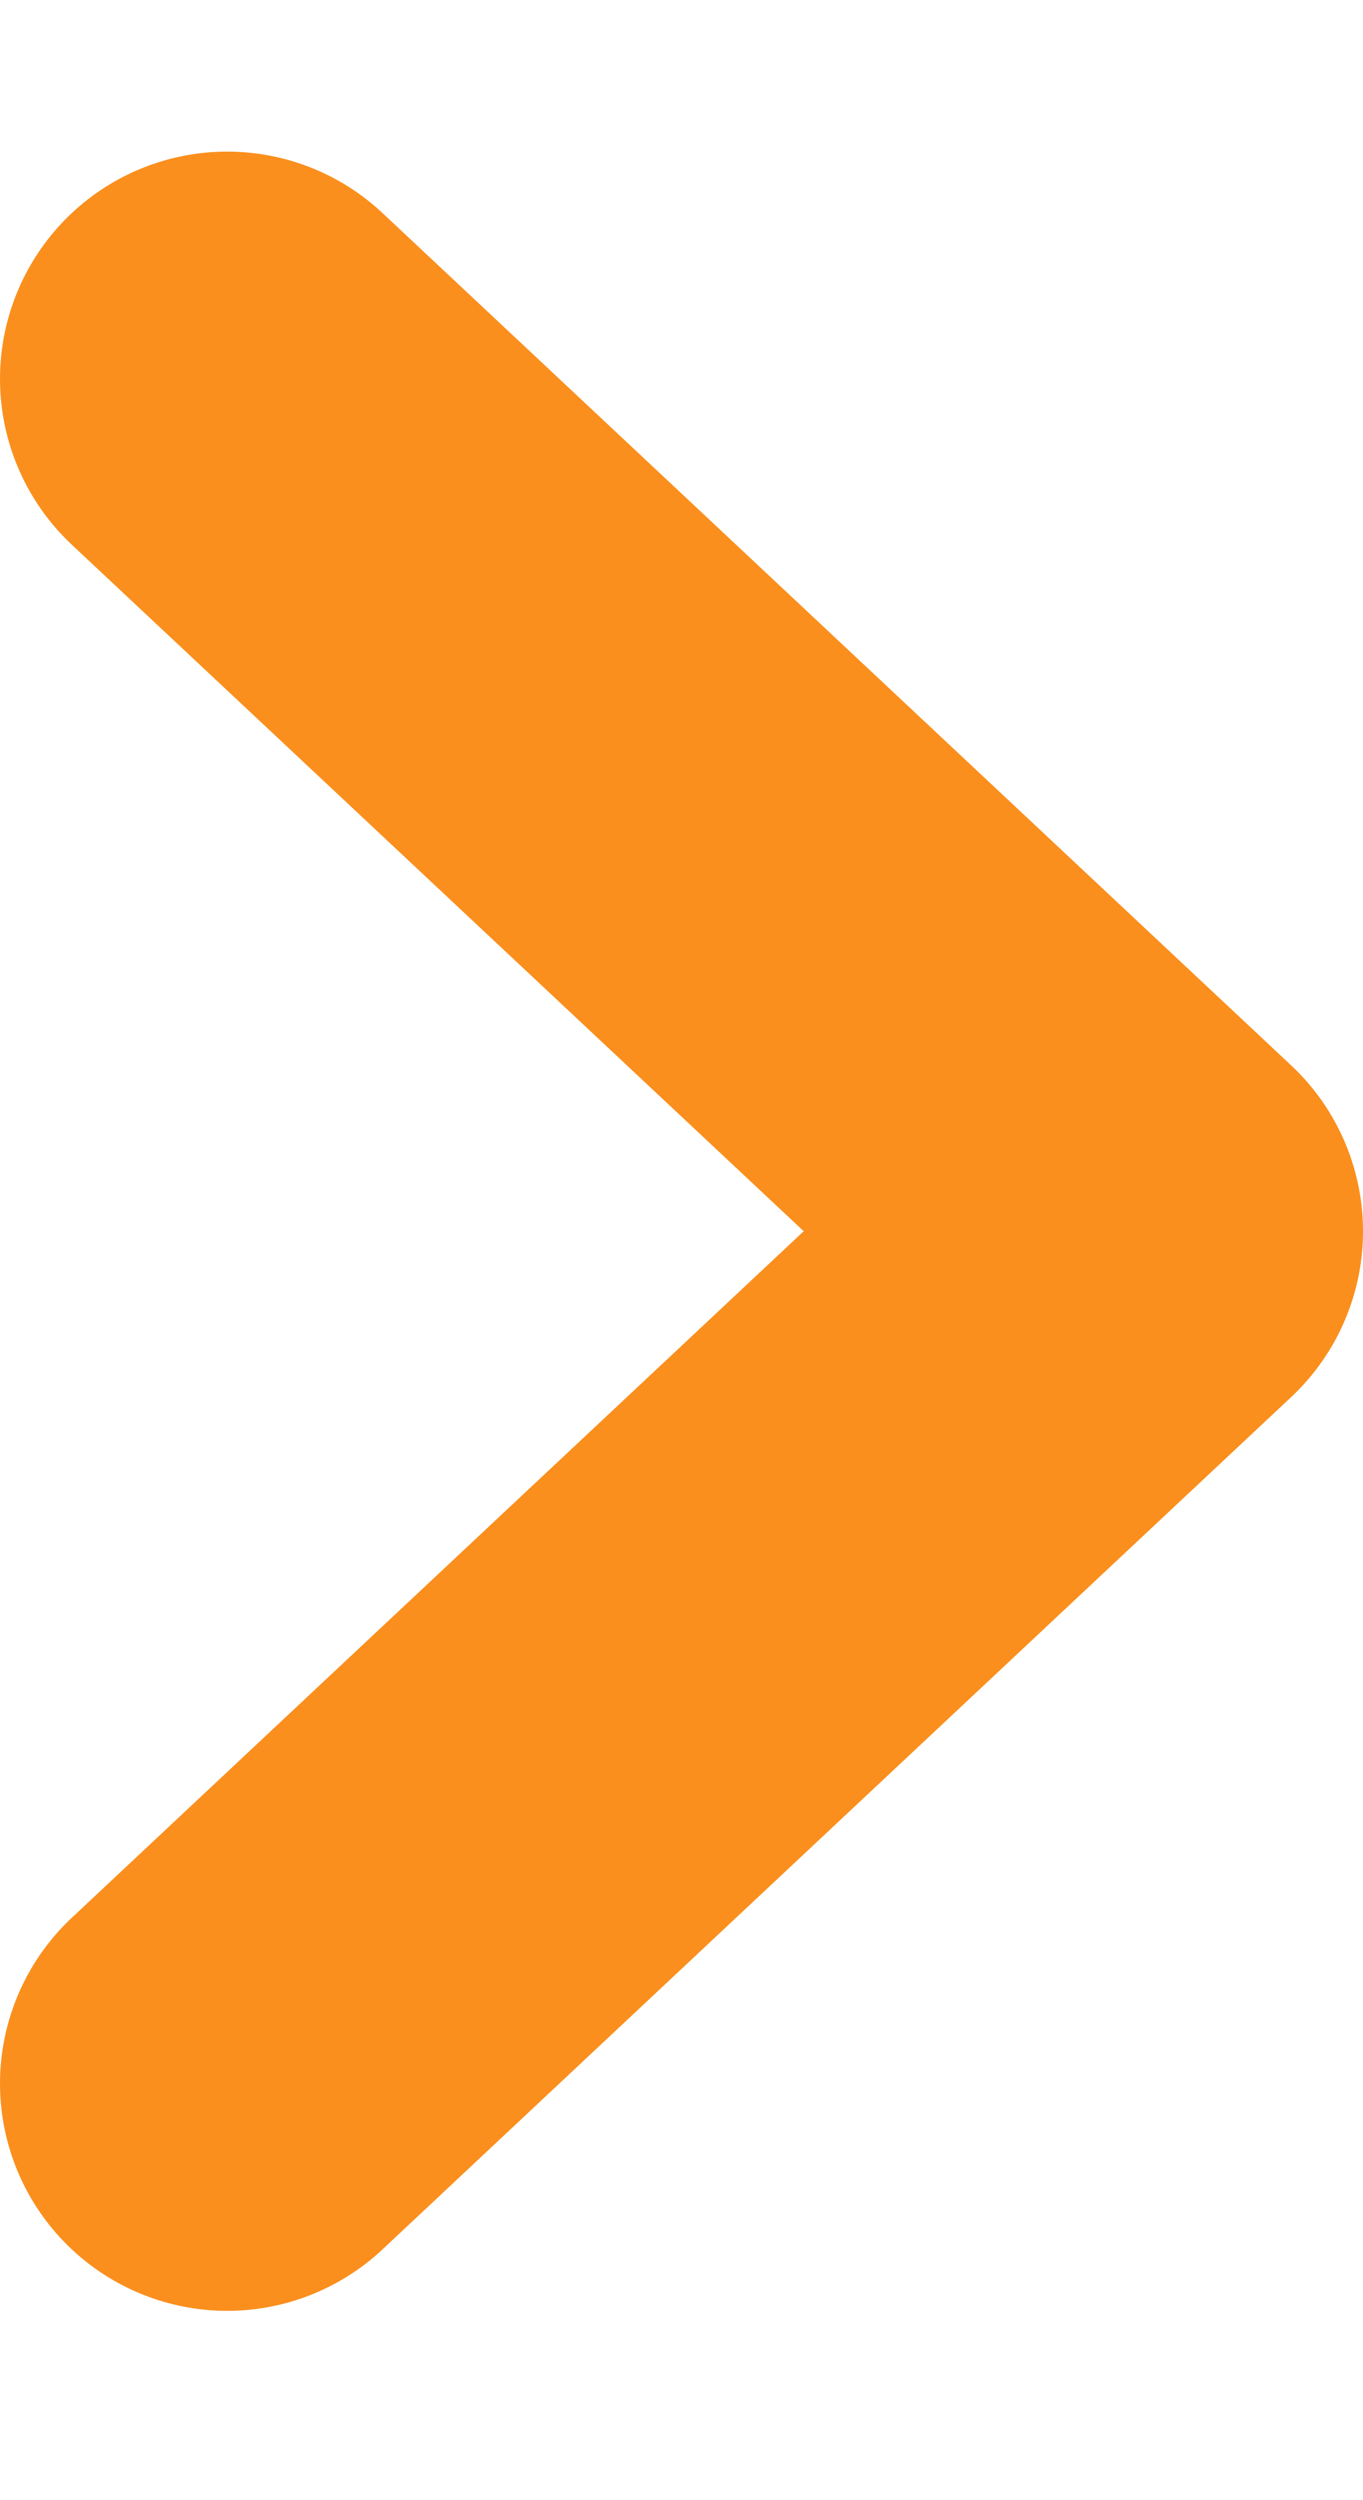 <svg width="6" height="11" viewBox="0 0 6 11" fill="none" xmlns="http://www.w3.org/2000/svg">
<path d="M1 1.667L5 5.417L1 9.167" stroke="#FB8F1D" stroke-width="2" stroke-linecap="round" stroke-linejoin="round"/>
</svg>
